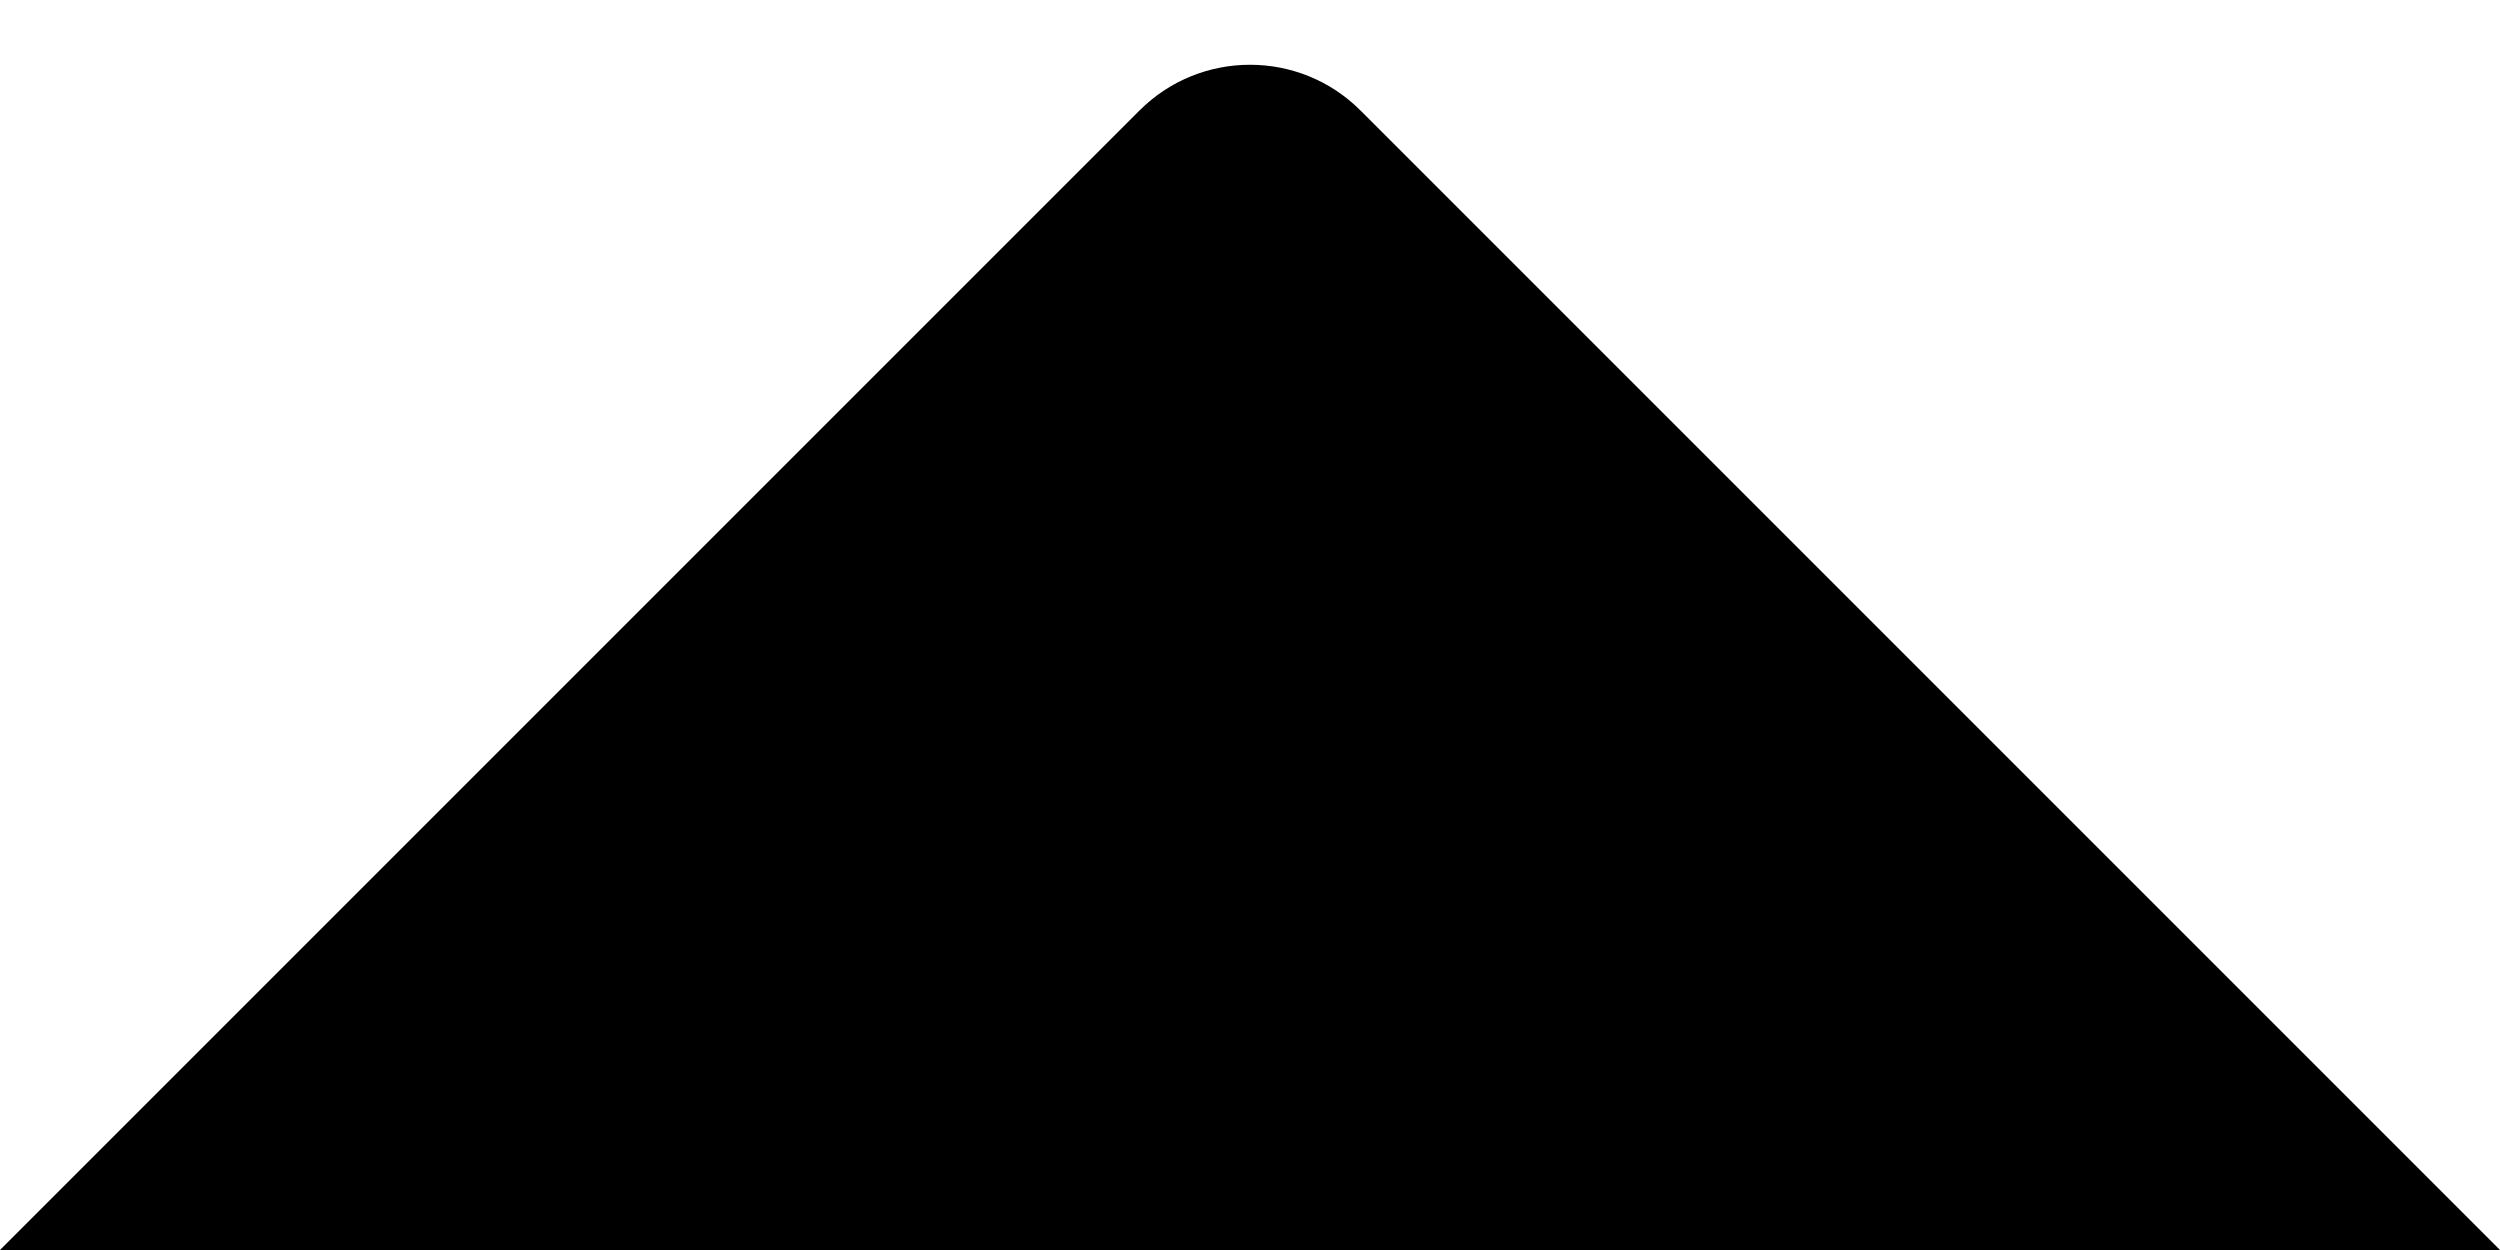 <svg width="16" height="8" viewBox="0 0 16 8" xmlns="http://www.w3.org/2000/svg">
    <path class="tooltip-triangle" d="M8.707 0.707L16 8L0 8L7.293 0.707C7.683 0.317 8.317 0.317 8.707 0.707Z" />
</svg>

